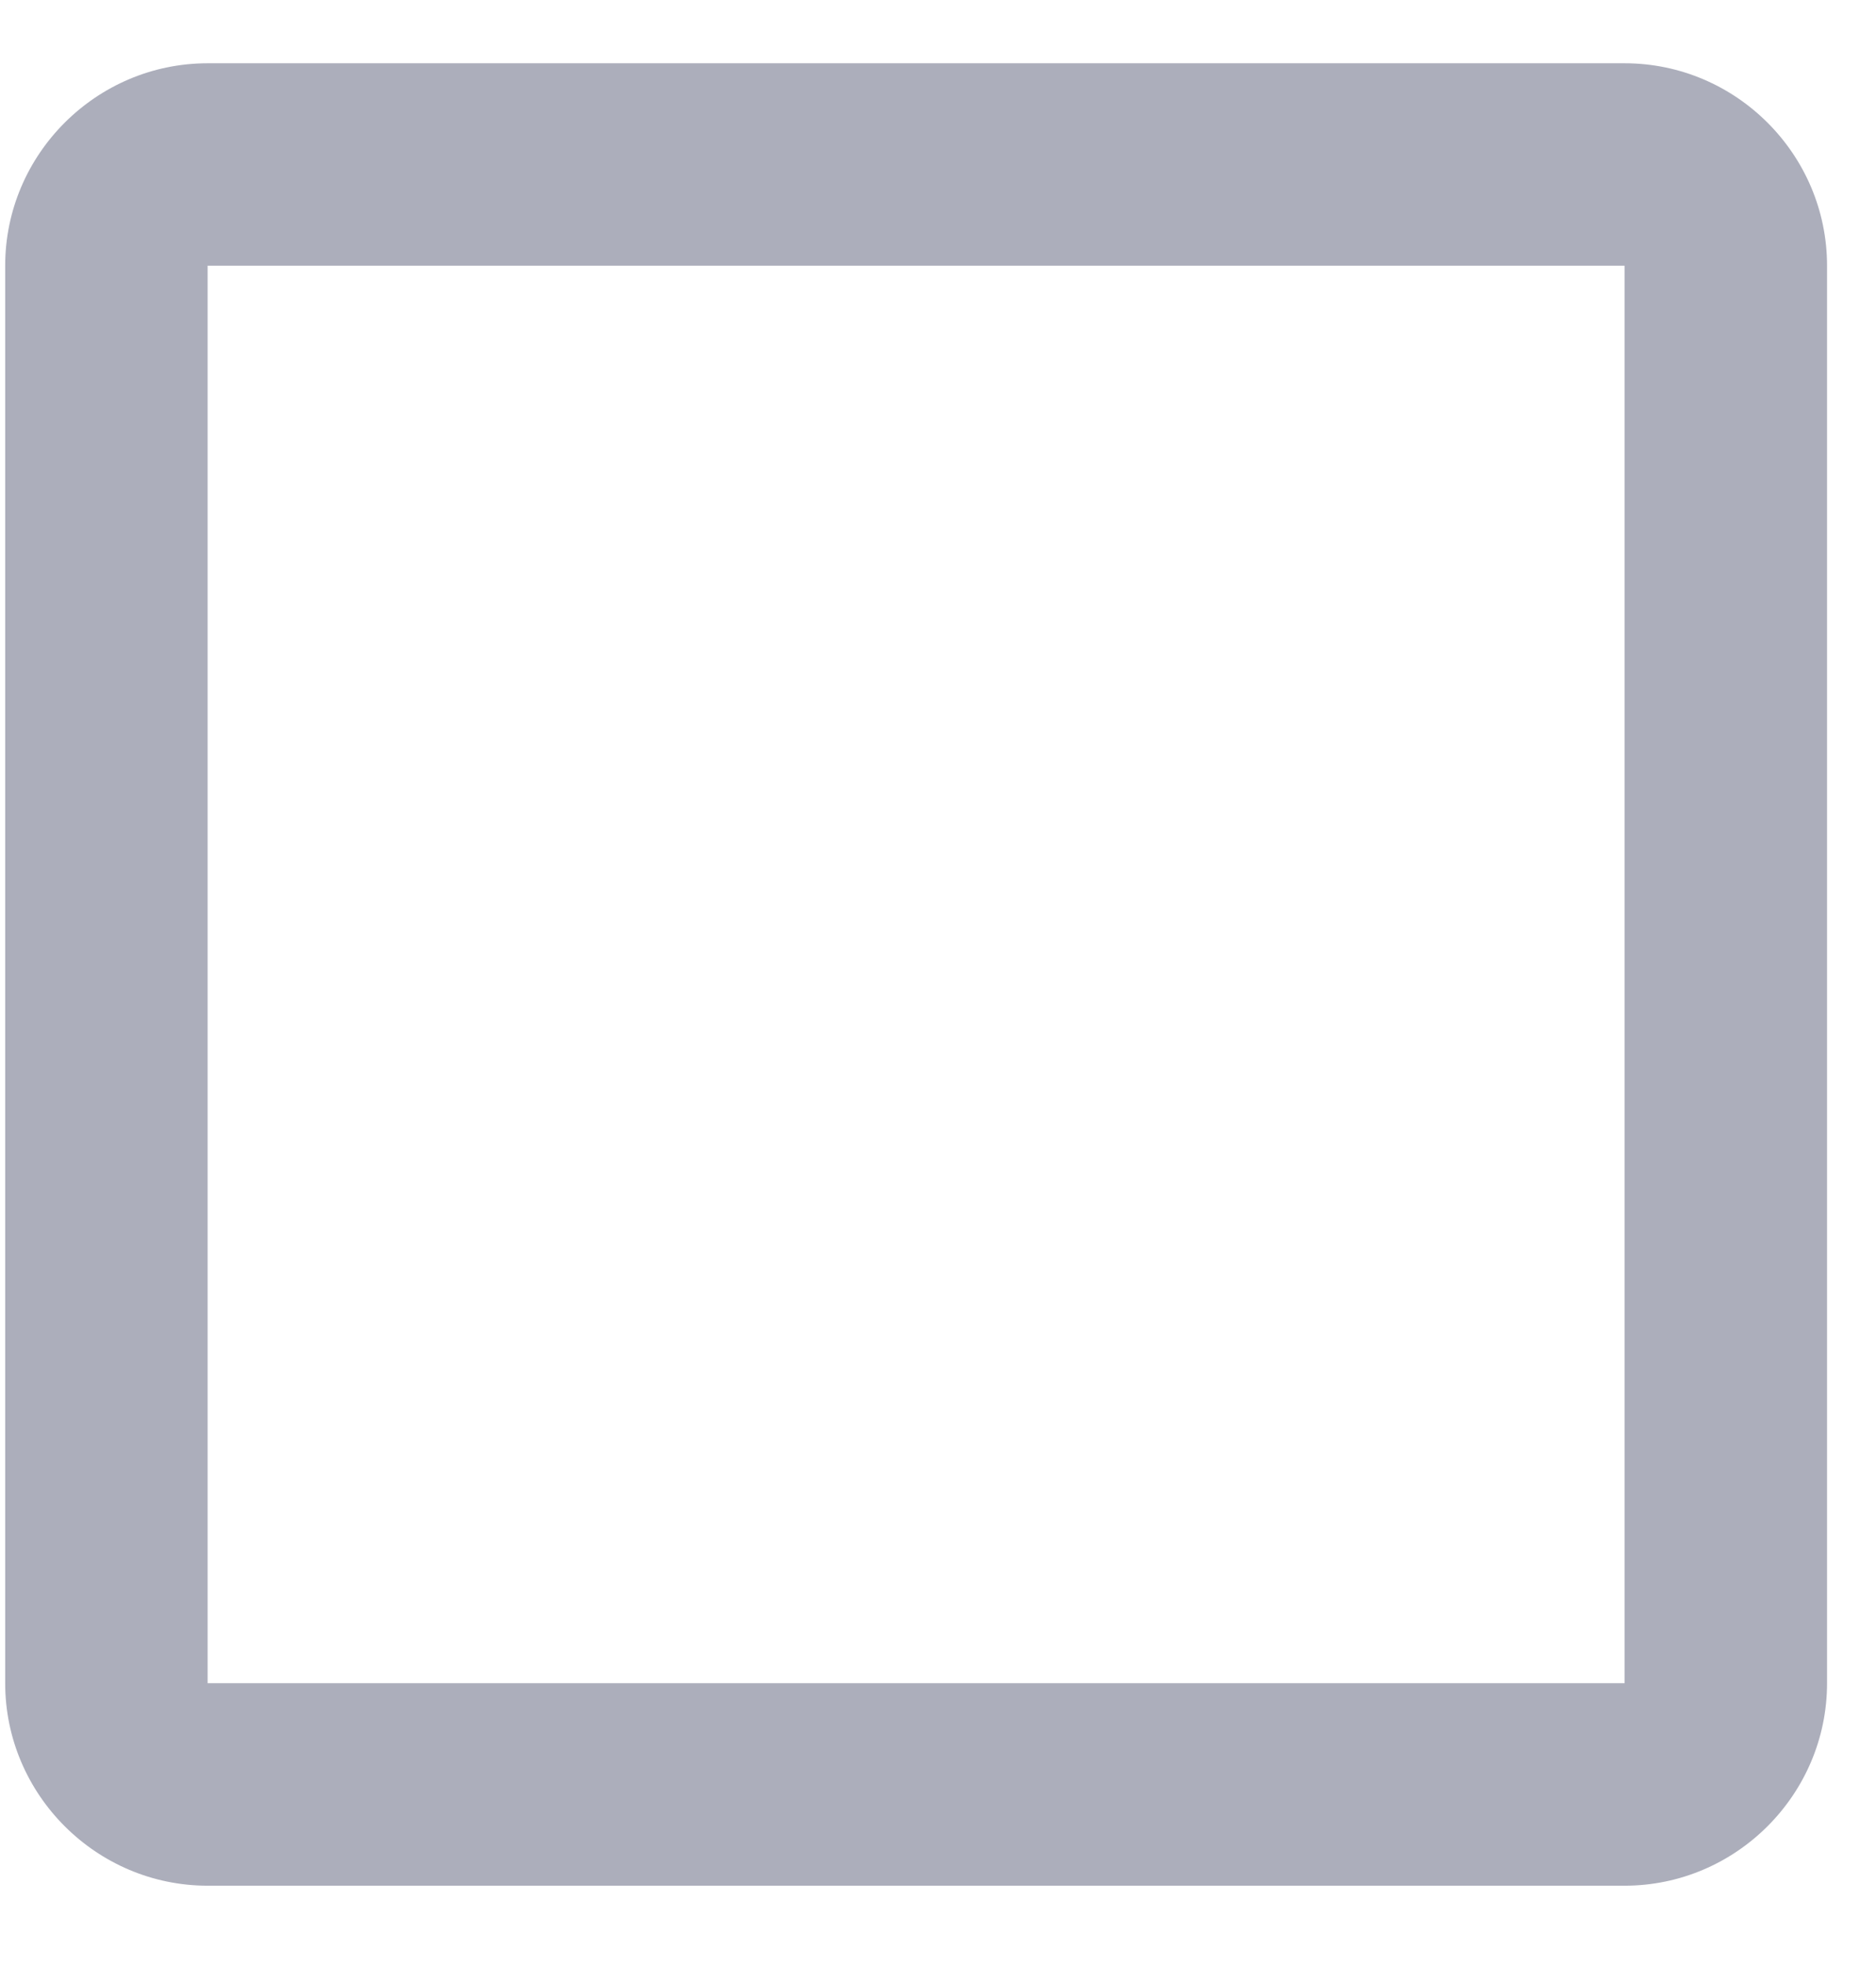 <svg width="21" height="22" viewBox="0 0 21 22" fill="none" xmlns="http://www.w3.org/2000/svg">
<path d="M18.186 2.973V18.835H2.324V2.973H18.186ZM18.186 0.708H2.324C1.078 0.708 0.058 1.727 0.058 2.973V18.835C0.058 20.081 1.078 21.101 2.324 21.101H18.186C19.432 21.101 20.452 20.081 20.452 18.835V2.973C20.452 1.727 19.432 0.708 18.186 0.708Z" fill="#ACAEBB"/>
</svg>
